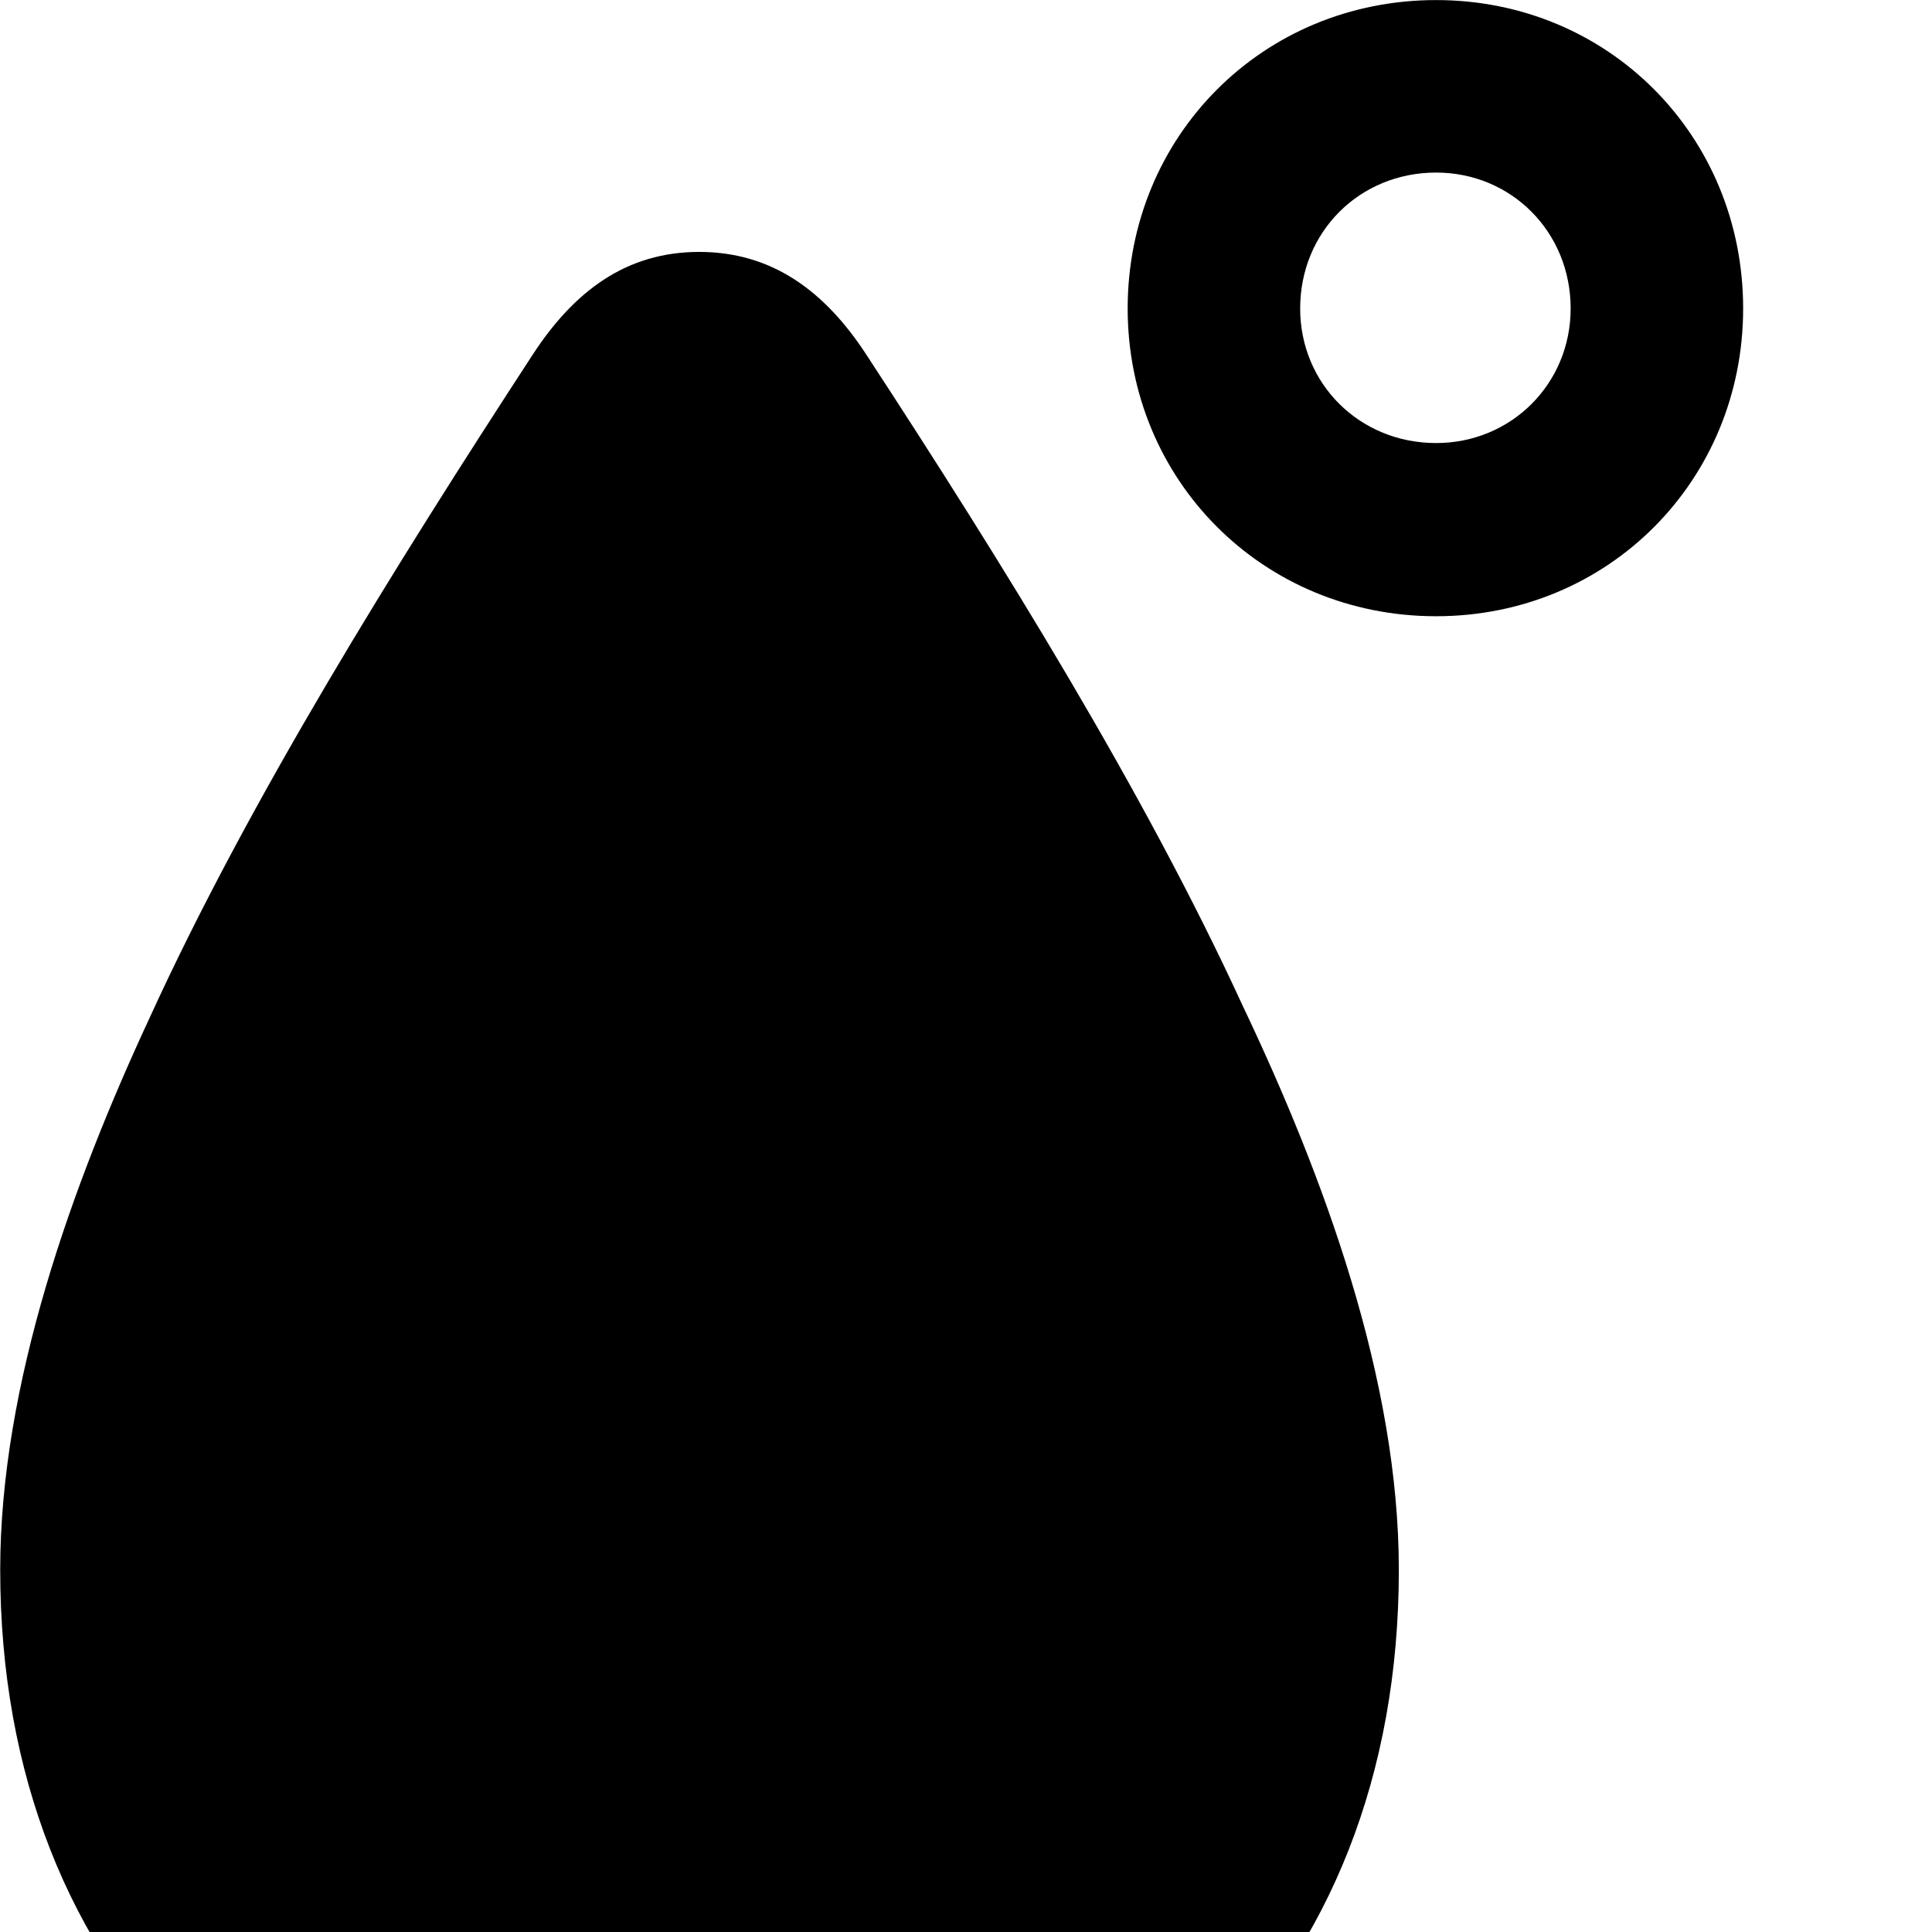 <svg xmlns="http://www.w3.org/2000/svg" viewBox="0 0 28 28" width="28" height="28">
  <path d="M20.813 8.931C23.313 8.931 25.263 6.961 25.263 4.471C25.263 1.971 23.313 0.001 20.813 0.001C18.303 0.001 16.343 1.971 16.343 4.471C16.343 6.961 18.303 8.931 20.813 8.931ZM20.813 6.421C19.703 6.421 18.843 5.561 18.843 4.471C18.843 3.361 19.703 2.501 20.813 2.501C21.903 2.501 22.763 3.361 22.763 4.471C22.763 5.561 21.903 6.421 20.813 6.421ZM10.133 32.661C16.233 32.651 20.273 28.701 20.273 22.751C20.273 20.001 19.193 17.061 18.003 14.561C16.583 11.471 14.523 8.151 12.563 5.151C11.953 4.211 11.183 3.651 10.133 3.651C9.083 3.651 8.323 4.211 7.713 5.151C5.713 8.221 3.613 11.591 2.173 14.741C1.043 17.171 0.003 20.061 0.003 22.751C0.003 28.701 4.043 32.651 10.133 32.661Z" />
</svg>